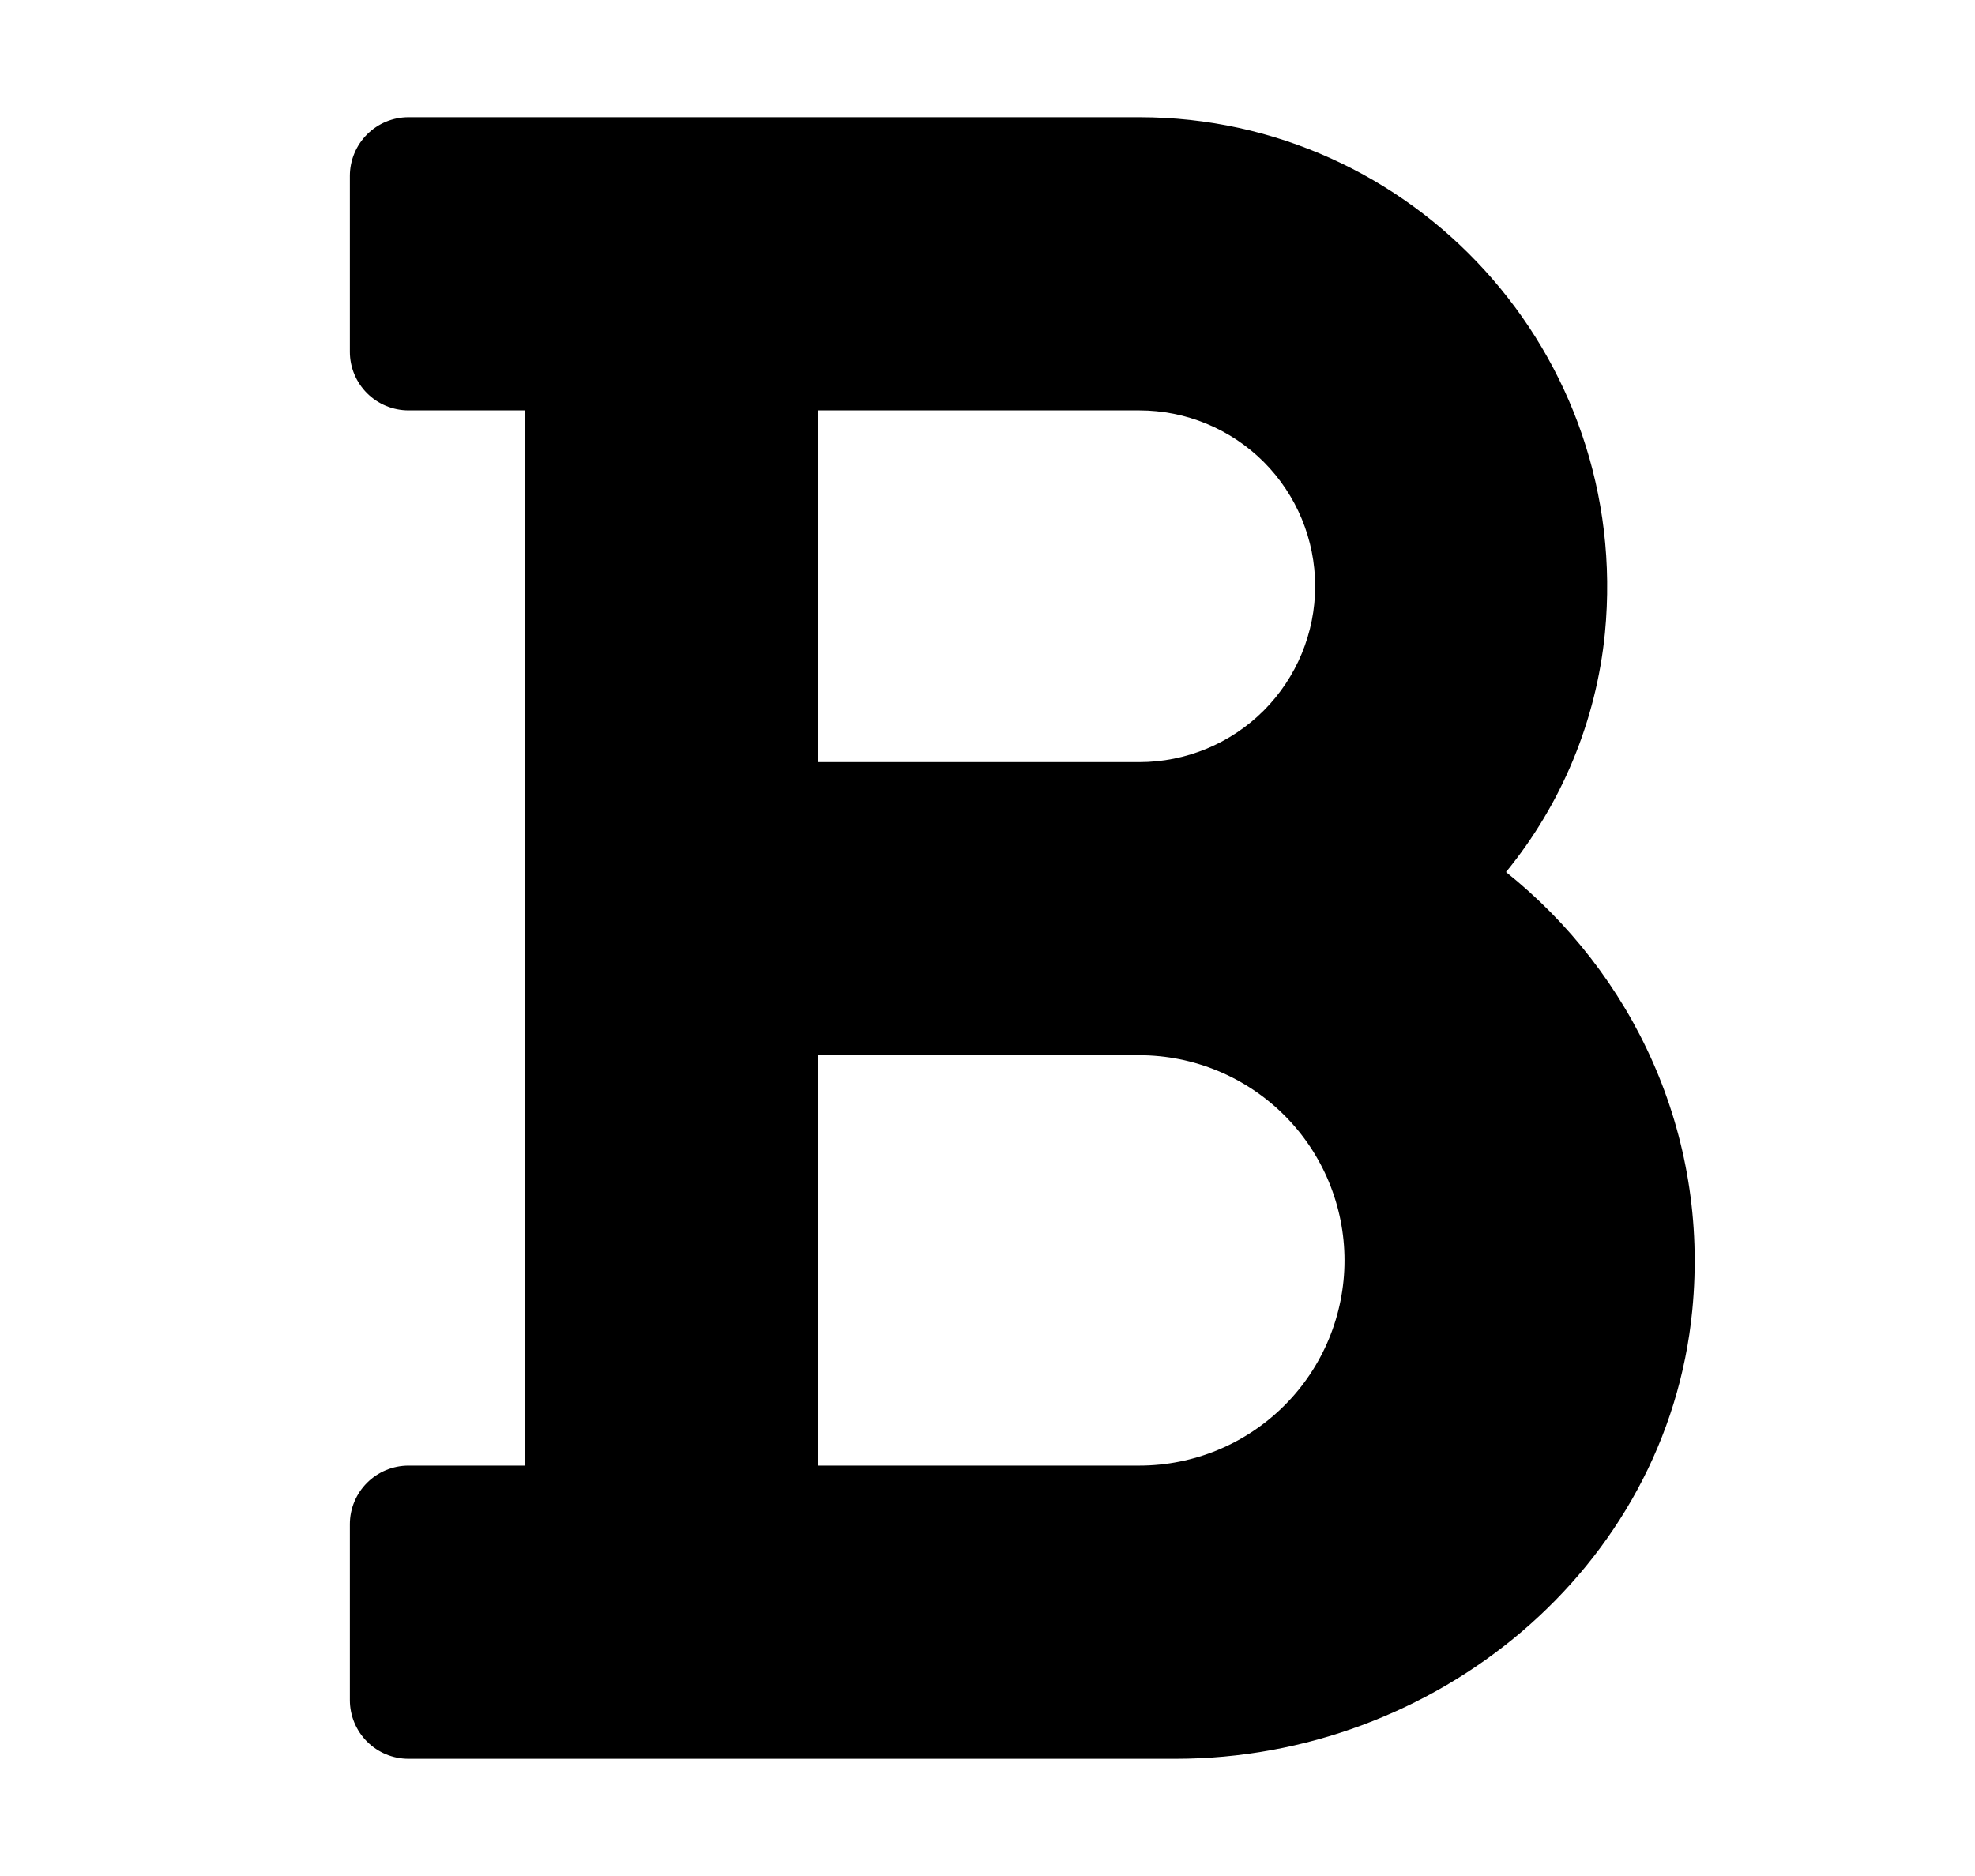 <svg width="20" height="19" viewBox="0 0 26 25" fill="none" xmlns="http://www.w3.org/2000/svg">
	<path
		d="M19.909 11.621C20.652 10.713 21.111 9.605 21.227 8.437C21.587 4.711 18.664 1.562 15.023 1.562H5.285C5.078 1.562 4.879 1.645 4.733 1.791C4.586 1.938 4.504 2.137 4.504 2.344V4.688C4.504 4.895 4.586 5.093 4.733 5.24C4.879 5.386 5.078 5.469 5.285 5.469H6.841V19.531H5.285C5.078 19.531 4.879 19.614 4.733 19.76C4.586 19.907 4.504 20.105 4.504 20.312V22.656C4.504 22.863 4.586 23.062 4.733 23.209C4.879 23.355 5.078 23.438 5.285 23.438H15.506C18.963 23.438 22.056 20.911 22.391 17.461C22.622 15.095 21.59 12.966 19.909 11.621ZM10.737 5.469H15.023C15.644 5.469 16.24 5.716 16.68 6.155C17.119 6.595 17.366 7.191 17.366 7.812C17.366 8.434 17.119 9.03 16.68 9.47C16.24 9.909 15.644 10.156 15.023 10.156H10.737V5.469ZM15.023 19.531H10.737V14.062H15.023C15.748 14.062 16.443 14.351 16.956 14.863C17.469 15.376 17.757 16.072 17.757 16.797C17.757 17.522 17.469 18.218 16.956 18.73C16.443 19.243 15.748 19.531 15.023 19.531Z"
		fill="black" />
</svg>